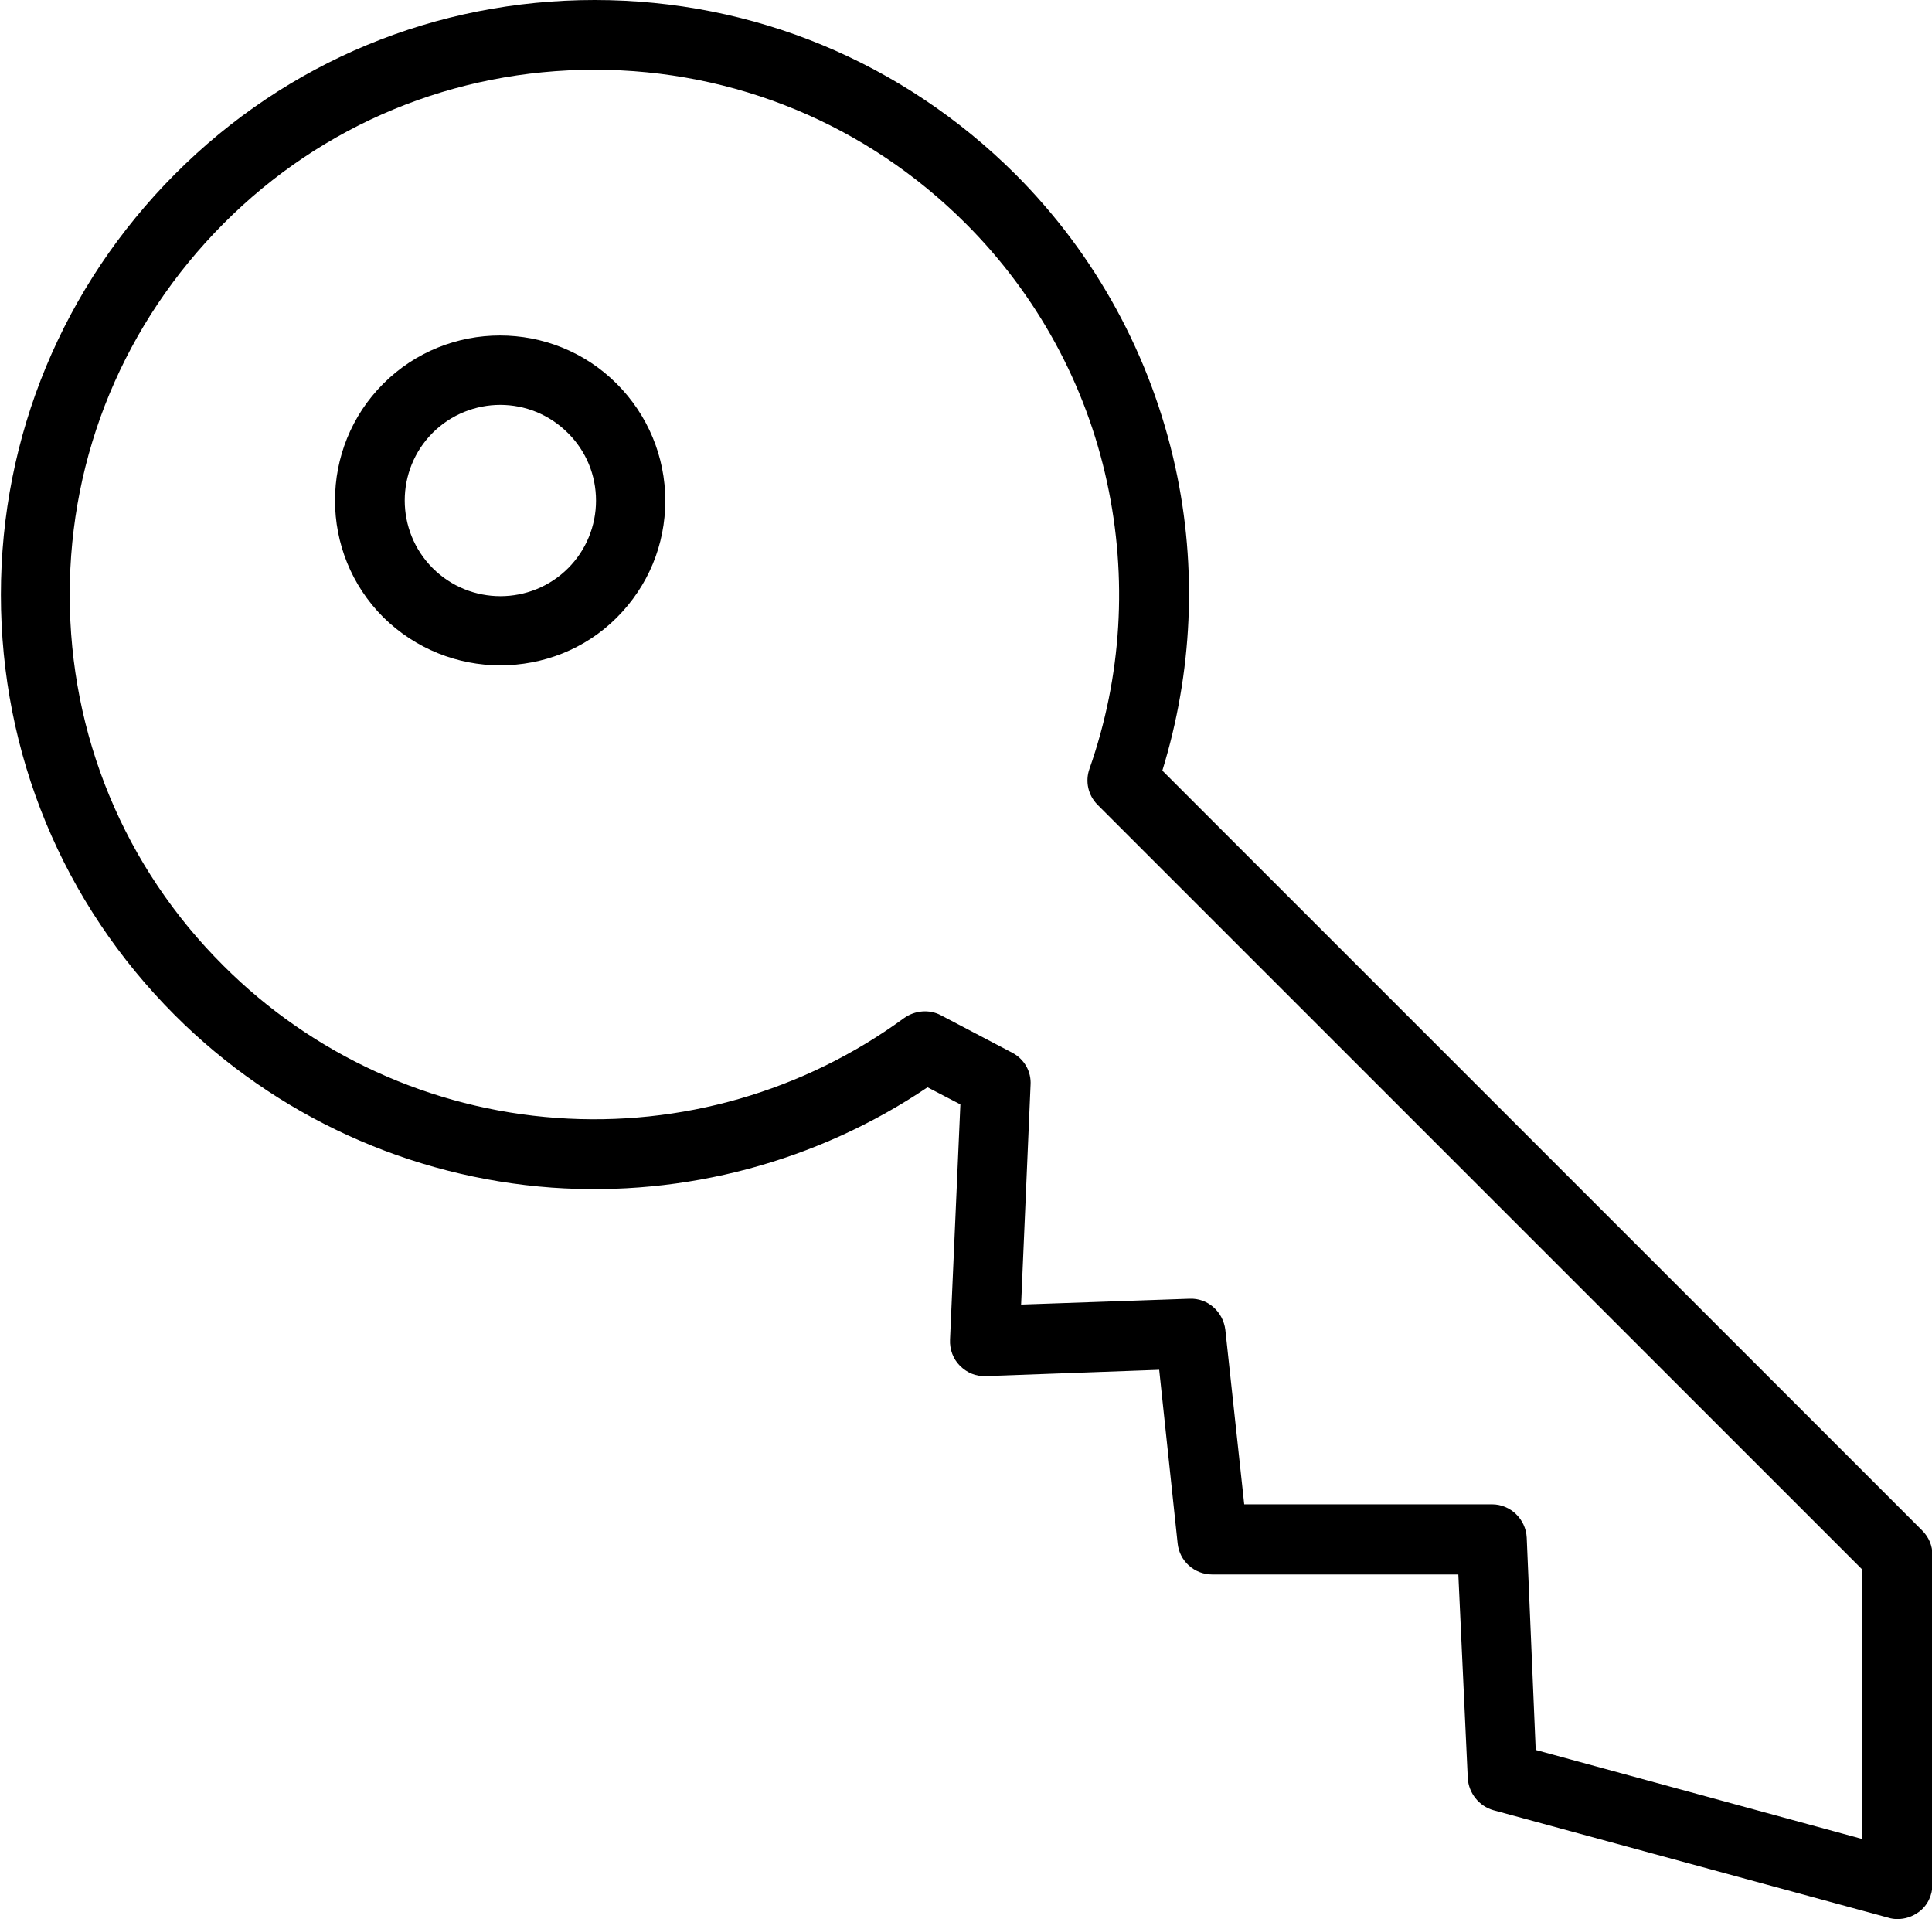 <svg version="1.1"
   xmlns="http://www.w3.org/2000/svg" xmlns:xlink="http://www.w3.org/1999/xlink"
   x="0px" y="0px" viewBox="0 0 429.5 426.6" style="enable-background:new 0 0 429.5 426.6;"
   xml:space="preserve">
<defs>
</defs>
<g id="XMLID_27_">
  <path id="XMLID_28_" class="st0" d="M111.2,147.9c-9.4,0-18.8-3.6-26-10.7c-14.3-14.3-14.3-37.6,0-51.9c14.3-14.3,37.6-14.3,51.9,0
    c6.9,6.9,10.8,16.2,10.8,26c0,9.8-3.8,19-10.8,26l0,0C130,144.4,120.6,147.9,111.2,147.9z M111.2,90c-5.4,0-10.9,2.1-15,6.2
    c-8.3,8.3-8.3,21.8,0,30.1c8.3,8.3,21.8,8.3,30.1,0l0,0c4-4,6.2-9.4,6.2-15c0-5.7-2.2-11-6.2-15C122.1,92.1,116.7,90,111.2,90z"/>
</g>
<g id="XMLID_23_">
  <path id="XMLID_24_" class="st0" d="M421.8,426.6c-0.7,0-1.4-0.1-2-0.3l-87.8-23.9c-3.2-0.9-5.5-3.8-5.7-7.1l-2.1-45.3h-54.7
    c-4,0-7.3-3-7.7-6.9l-4.1-38.6l-38.5,1.4c-2.2,0.1-4.2-0.7-5.8-2.3c-1.5-1.5-2.3-3.6-2.2-5.8l2.3-52.3l-7.3-3.8
    c-24.5,16.5-53.9,24.4-83.5,22.3c-31.6-2.3-61.4-15.9-83.8-38.3c-25-25-38.7-58.2-38.7-93.5c0-35.3,13.8-68.5,38.7-93.5
    S96.9,0,132.2,0c35.3,0,68.5,13.8,93.5,38.7c17.9,17.9,30.2,40.5,35.6,65.2c4.9,22.4,3.8,45.6-2.9,67.4l168.9,168.9
    c1.5,1.5,2.3,3.4,2.3,5.5l0,73.2c0,2.4-1.1,4.7-3,6.1C425.1,426.1,423.5,426.6,421.8,426.6z M341.4,389l72.6,19.8l0-59.9l-170-170
    c-2.1-2.1-2.8-5.2-1.8-8c7.2-20.5,8.5-42.5,3.9-63.7c-4.7-21.8-15.6-41.7-31.4-57.5c-22-22-51.4-34.2-82.5-34.2
    c-31.2,0-60.5,12.1-82.5,34.2S15.5,101,15.5,132.2c0,31.2,12.1,60.5,34.2,82.5c19.8,19.8,46.1,31.8,74,33.8
    c27.6,2,55-5.9,77.3-22.2c2.4-1.7,5.6-2,8.2-0.6l15.8,8.3c2.7,1.4,4.3,4.2,4.1,7.2l-2.1,48.8l37.4-1.3c4.1-0.2,7.5,2.9,8,6.9
    l4.2,38.8h55.1c4.1,0,7.5,3.3,7.7,7.4L341.4,389z"/>
</g>
</svg>
